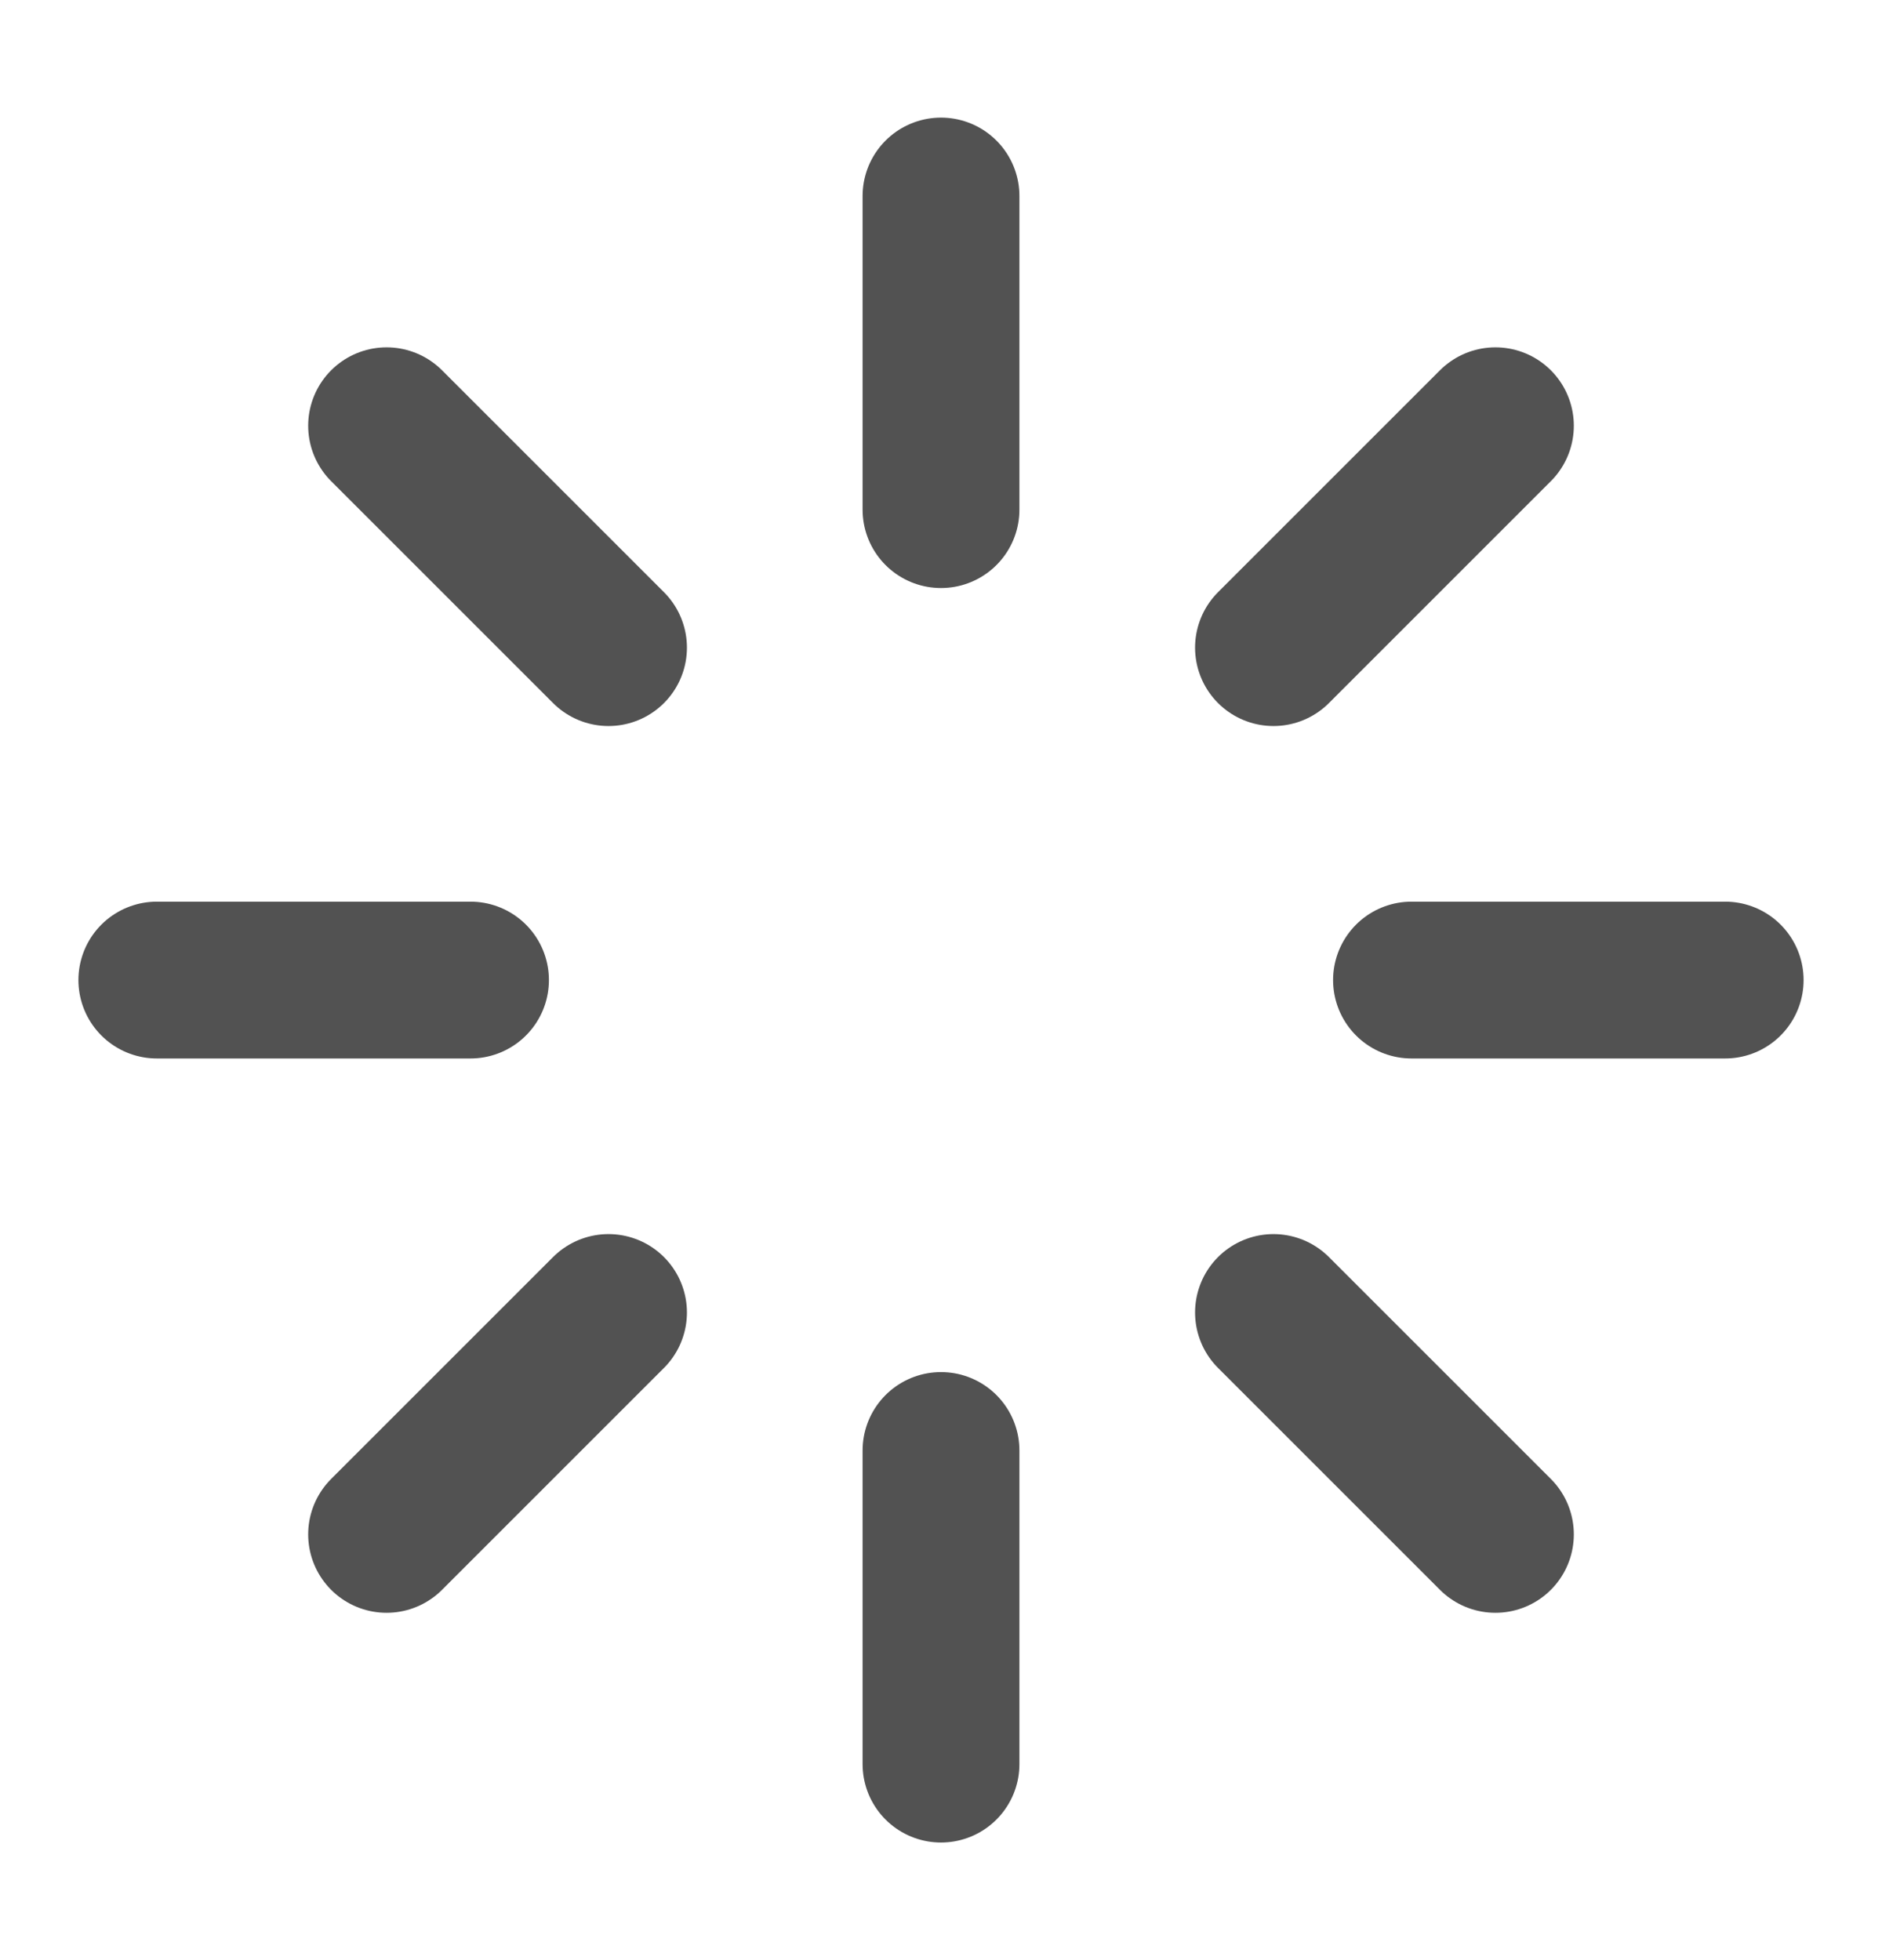 <svg width="24" height="25" viewBox="0 0 24 25" fill="none" xmlns="http://www.w3.org/2000/svg">
<path d="M12 18.5V22.5" stroke="#525252" stroke-width="2" stroke-linecap="round" stroke-linejoin="round"/>
<path d="M16.24 16.74L19.07 19.57" stroke="#525252" stroke-width="2" stroke-linecap="round" stroke-linejoin="round"/>
<path d="M4.93 19.57L7.76 16.74" stroke="#525252" stroke-width="2" stroke-linecap="round" stroke-linejoin="round"/>
<path d="M18 12.5H22" stroke="#525252" stroke-width="2" stroke-linecap="round" stroke-linejoin="round"/>
<path d="M2 12.5H6" stroke="#525252" stroke-width="2" stroke-linecap="round" stroke-linejoin="round"/>
<path d="M16.24 8.26L19.07 5.43" stroke="#525252" stroke-width="2" stroke-linecap="round" stroke-linejoin="round"/>
<path d="M4.93 5.43L7.76 8.26" stroke="#525252" stroke-width="2" stroke-linecap="round" stroke-linejoin="round"/>
<path d="M12 2.5V6.5" stroke="#525252" stroke-width="2" stroke-linecap="round" stroke-linejoin="round"/>
</svg>
